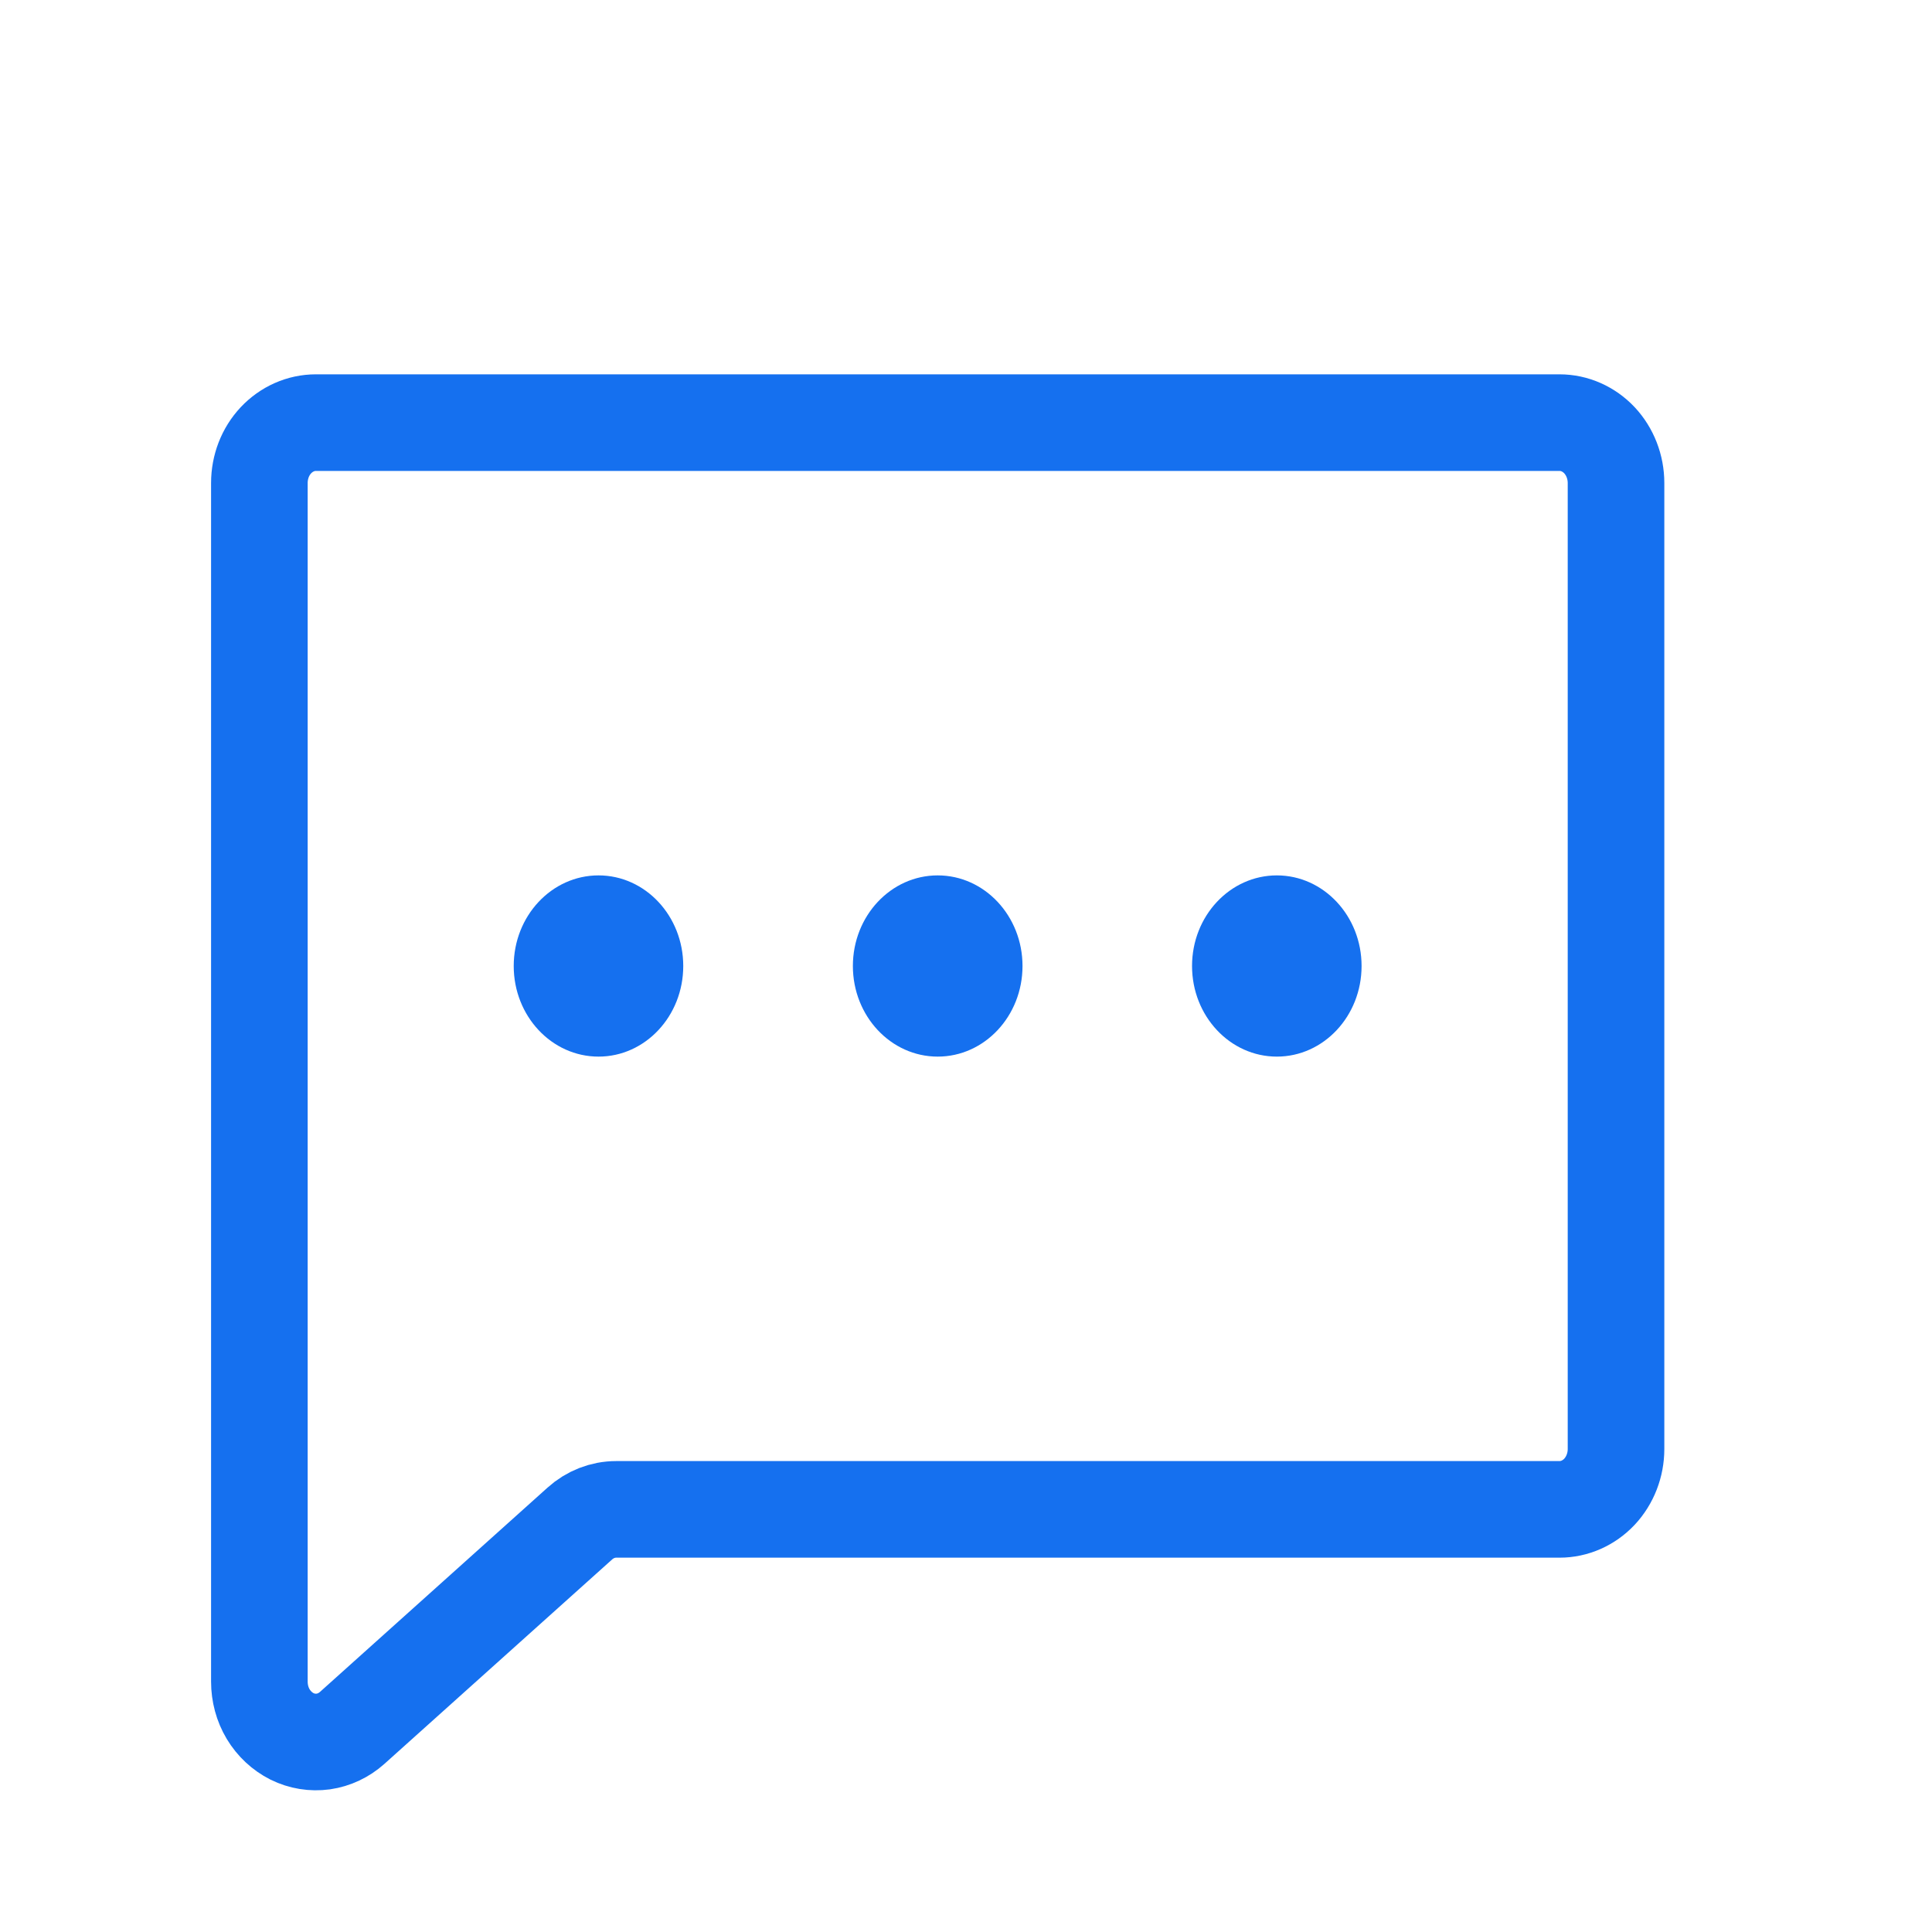 <svg width="20" height="20" viewBox="0 0 20 20" fill="none" xmlns="http://www.w3.org/2000/svg">
<path d="M6.002 15.772L3.646 17.887C3.561 17.963 3.457 18.012 3.347 18.028C3.236 18.043 3.124 18.025 3.023 17.975C2.922 17.924 2.836 17.844 2.776 17.744C2.716 17.644 2.685 17.527 2.685 17.408V5C2.685 4.834 2.746 4.675 2.856 4.558C2.966 4.441 3.115 4.375 3.27 4.375H16.144C16.299 4.375 16.448 4.441 16.558 4.558C16.667 4.675 16.729 4.834 16.729 5V15C16.729 15.166 16.667 15.325 16.558 15.442C16.448 15.559 16.299 15.625 16.144 15.625H6.378C6.241 15.625 6.107 15.677 6.002 15.772Z" stroke="#1570EF" stroke-linecap="round" stroke-linejoin="round"/>
<path d="M9.707 10.938C10.192 10.938 10.585 10.518 10.585 10C10.585 9.482 10.192 9.062 9.707 9.062C9.222 9.062 8.829 9.482 8.829 10C8.829 10.518 9.222 10.938 9.707 10.938Z" fill="#1570EF"/>
<path d="M6.196 10.938C6.68 10.938 7.073 10.518 7.073 10C7.073 9.482 6.68 9.062 6.196 9.062C5.711 9.062 5.318 9.482 5.318 10C5.318 10.518 5.711 10.938 6.196 10.938Z" fill="#1570EF"/>
<path d="M13.218 10.938C13.702 10.938 14.095 10.518 14.095 10C14.095 9.482 13.702 9.062 13.218 9.062C12.733 9.062 12.34 9.482 12.34 10C12.34 10.518 12.733 10.938 13.218 10.938Z" fill="#1570EF"/>
</svg>
